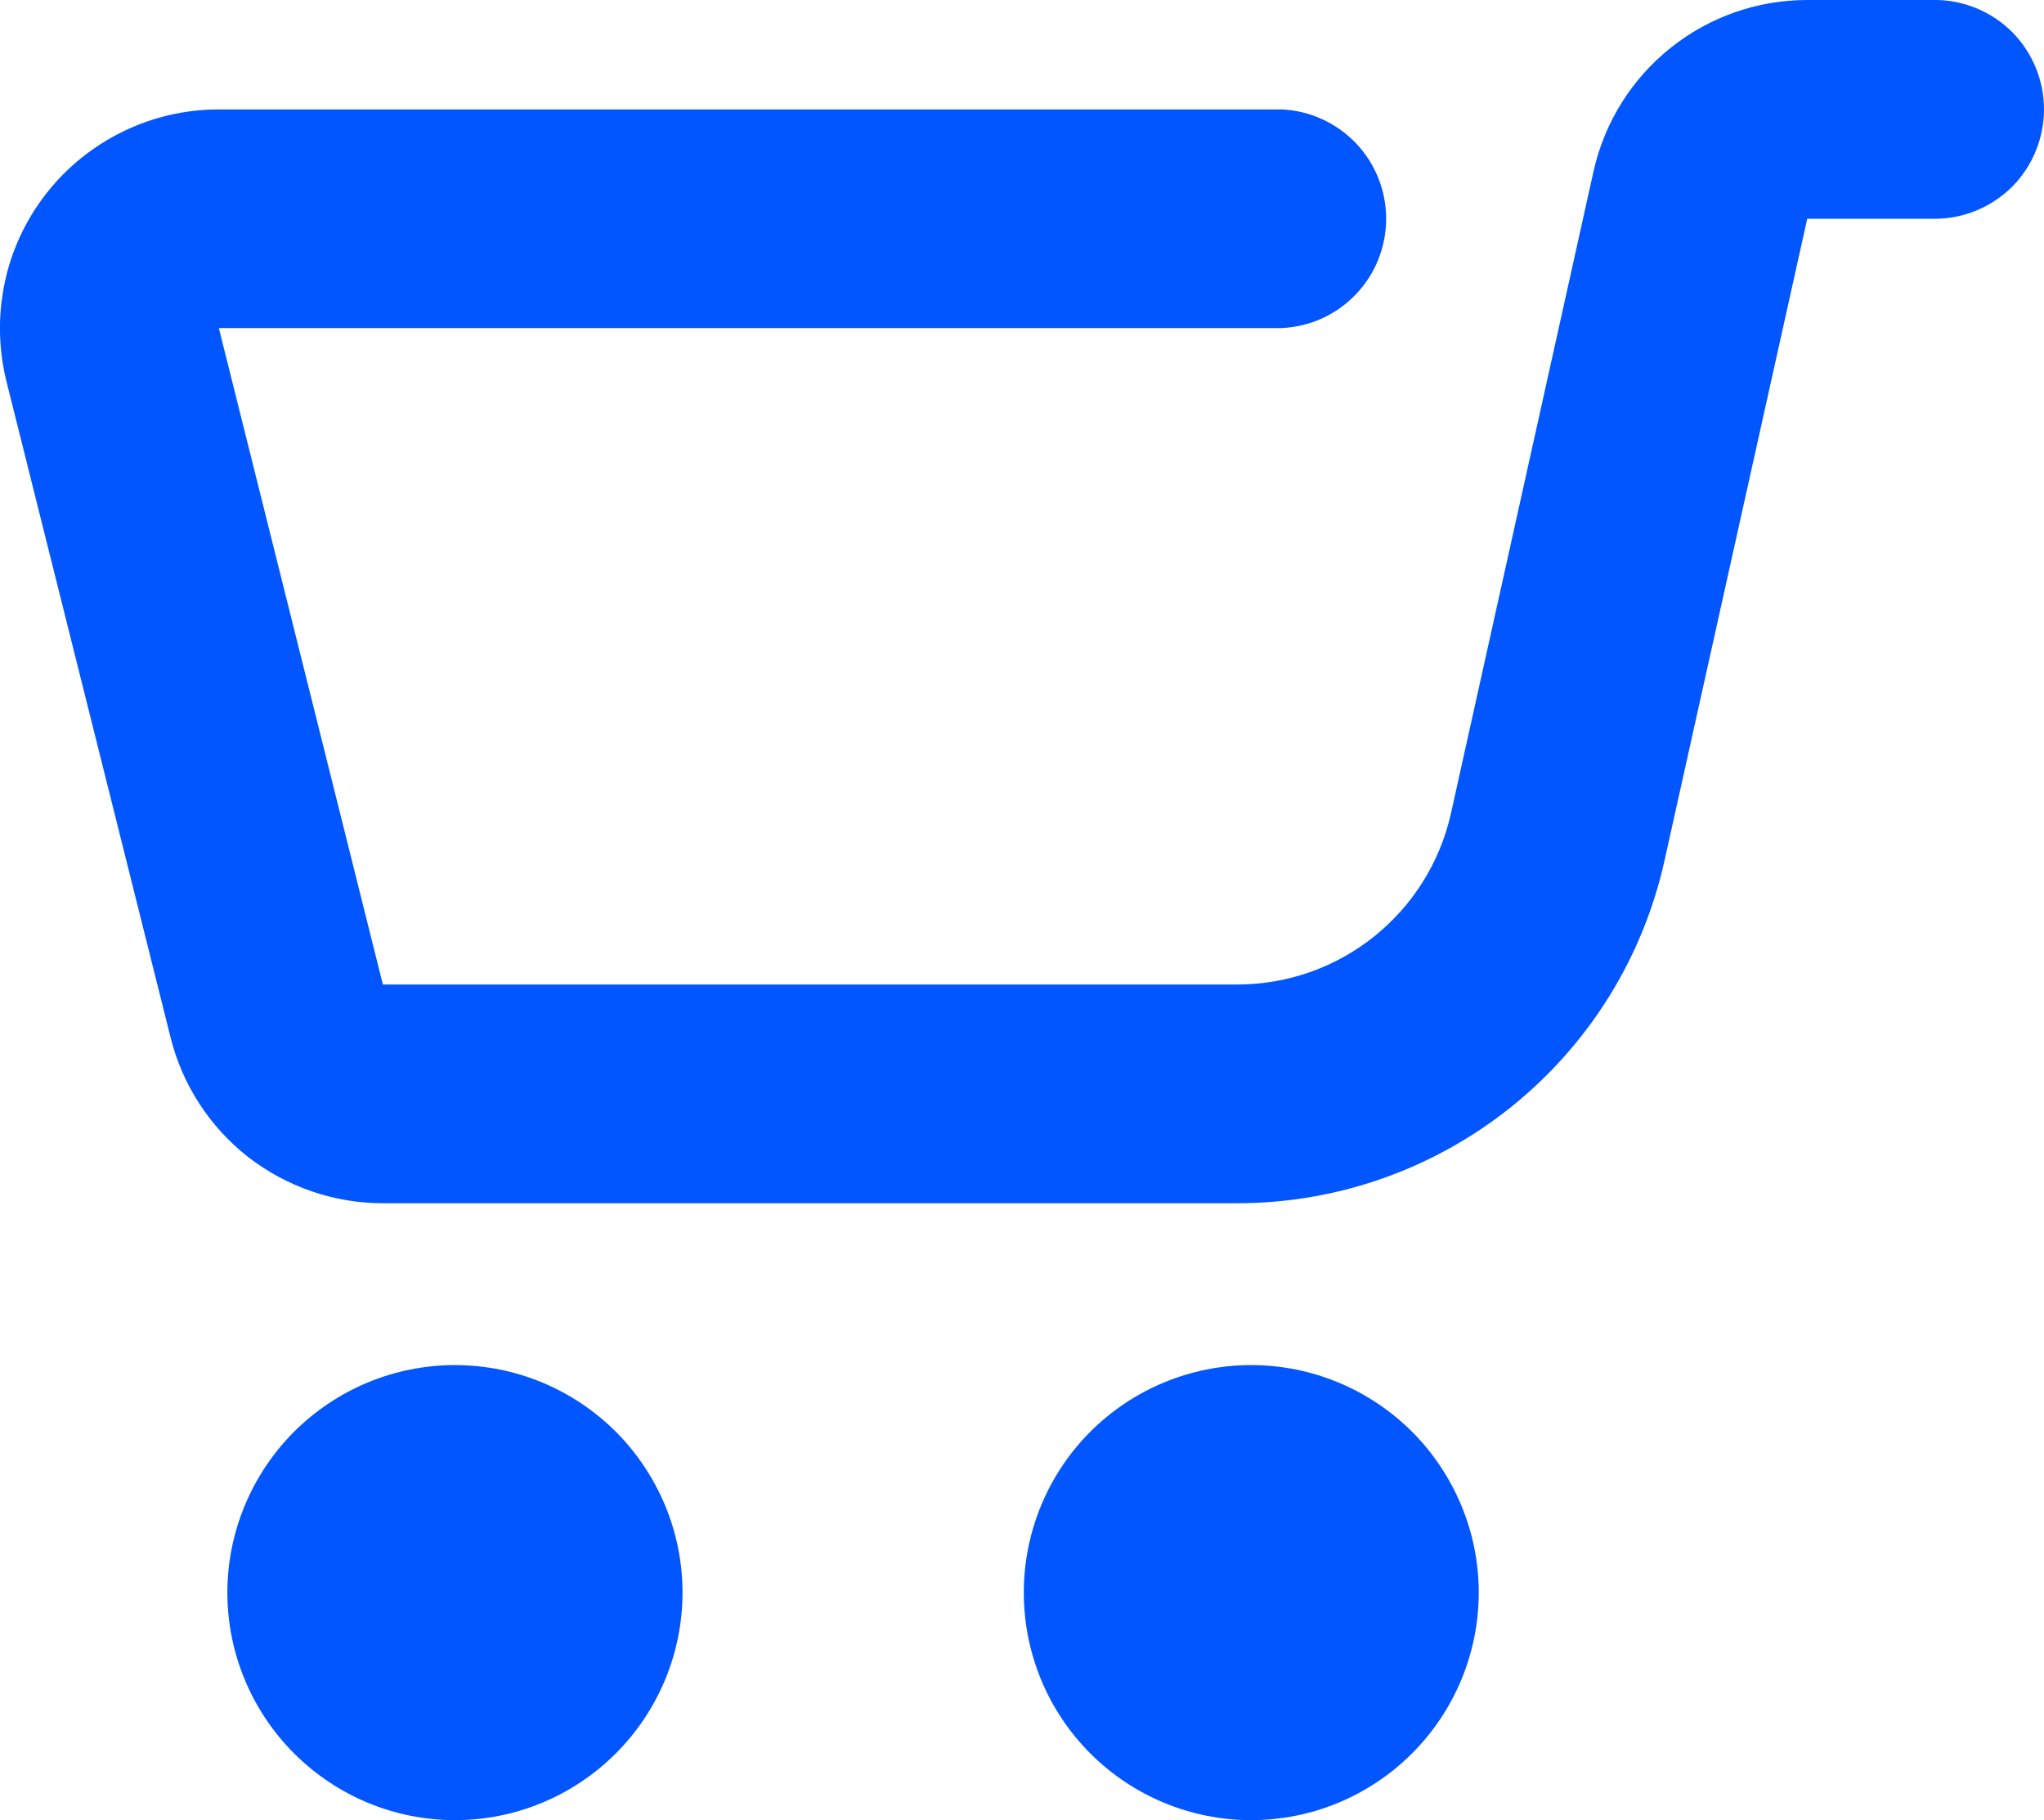 <svg width="18.717" height="16.667" viewBox="0 0 18.717 16.667" fill="none" xmlns="http://www.w3.org/2000/svg" xmlns:xlink="http://www.w3.org/1999/xlink">
	<desc>
			Created with Pixso.
	</desc>
	<defs/>
	<path id="Vector" d="M11.457 16.667C12.01 16.667 12.539 16.447 12.93 16.056C13.32 15.666 13.541 15.136 13.541 14.583C13.541 14.031 13.32 13.501 12.93 13.11C12.539 12.72 12.01 12.5 11.457 12.5C10.904 12.5 10.375 12.72 9.984 13.11C9.594 13.501 9.375 14.031 9.375 14.583C9.375 15.136 9.594 15.666 9.984 16.056C10.375 16.447 10.904 16.667 11.457 16.667ZM4.166 16.667C4.719 16.667 5.248 16.447 5.639 16.056C6.029 15.666 6.25 15.136 6.25 14.583C6.25 14.031 6.029 13.501 5.639 13.11C5.248 12.72 4.719 12.5 4.166 12.5C3.613 12.5 3.084 12.72 2.693 13.11C2.303 13.501 2.082 14.031 2.082 14.583C2.082 15.136 2.303 15.666 2.693 16.056C3.084 16.447 3.613 16.667 4.166 16.667ZM17.746 2.003C18.008 1.995 18.254 1.885 18.436 1.699C18.615 1.512 18.717 1.262 18.717 1.001C18.717 0.741 18.615 0.491 18.436 0.304C18.254 0.118 18.008 0.008 17.746 0L16.549 0C15.609 0 14.797 0.652 14.592 1.569L13.287 7.446C13.082 8.363 12.27 9.015 11.33 9.015L3.506 9.015L2.004 3.004L11.738 3.004C11.996 2.992 12.238 2.882 12.416 2.695C12.594 2.509 12.693 2.261 12.693 2.003C12.693 1.745 12.594 1.497 12.416 1.311C12.238 1.125 11.996 1.014 11.738 1.002L2.004 1.002C1.699 1.002 1.398 1.071 1.125 1.205C0.852 1.338 0.611 1.532 0.424 1.772C0.236 2.012 0.105 2.292 0.043 2.59C-0.02 2.888 -0.014 3.196 0.059 3.492L1.562 9.5C1.67 9.934 1.92 10.318 2.271 10.594C2.625 10.868 3.059 11.018 3.506 11.018L11.33 11.018C12.242 11.018 13.127 10.707 13.838 10.136C14.549 9.566 15.045 8.77 15.242 7.88L16.549 2.003L17.746 2.003Z" fill="#0156FF" fill-opacity="1" fill-rule="nonzero"/>
</svg>
